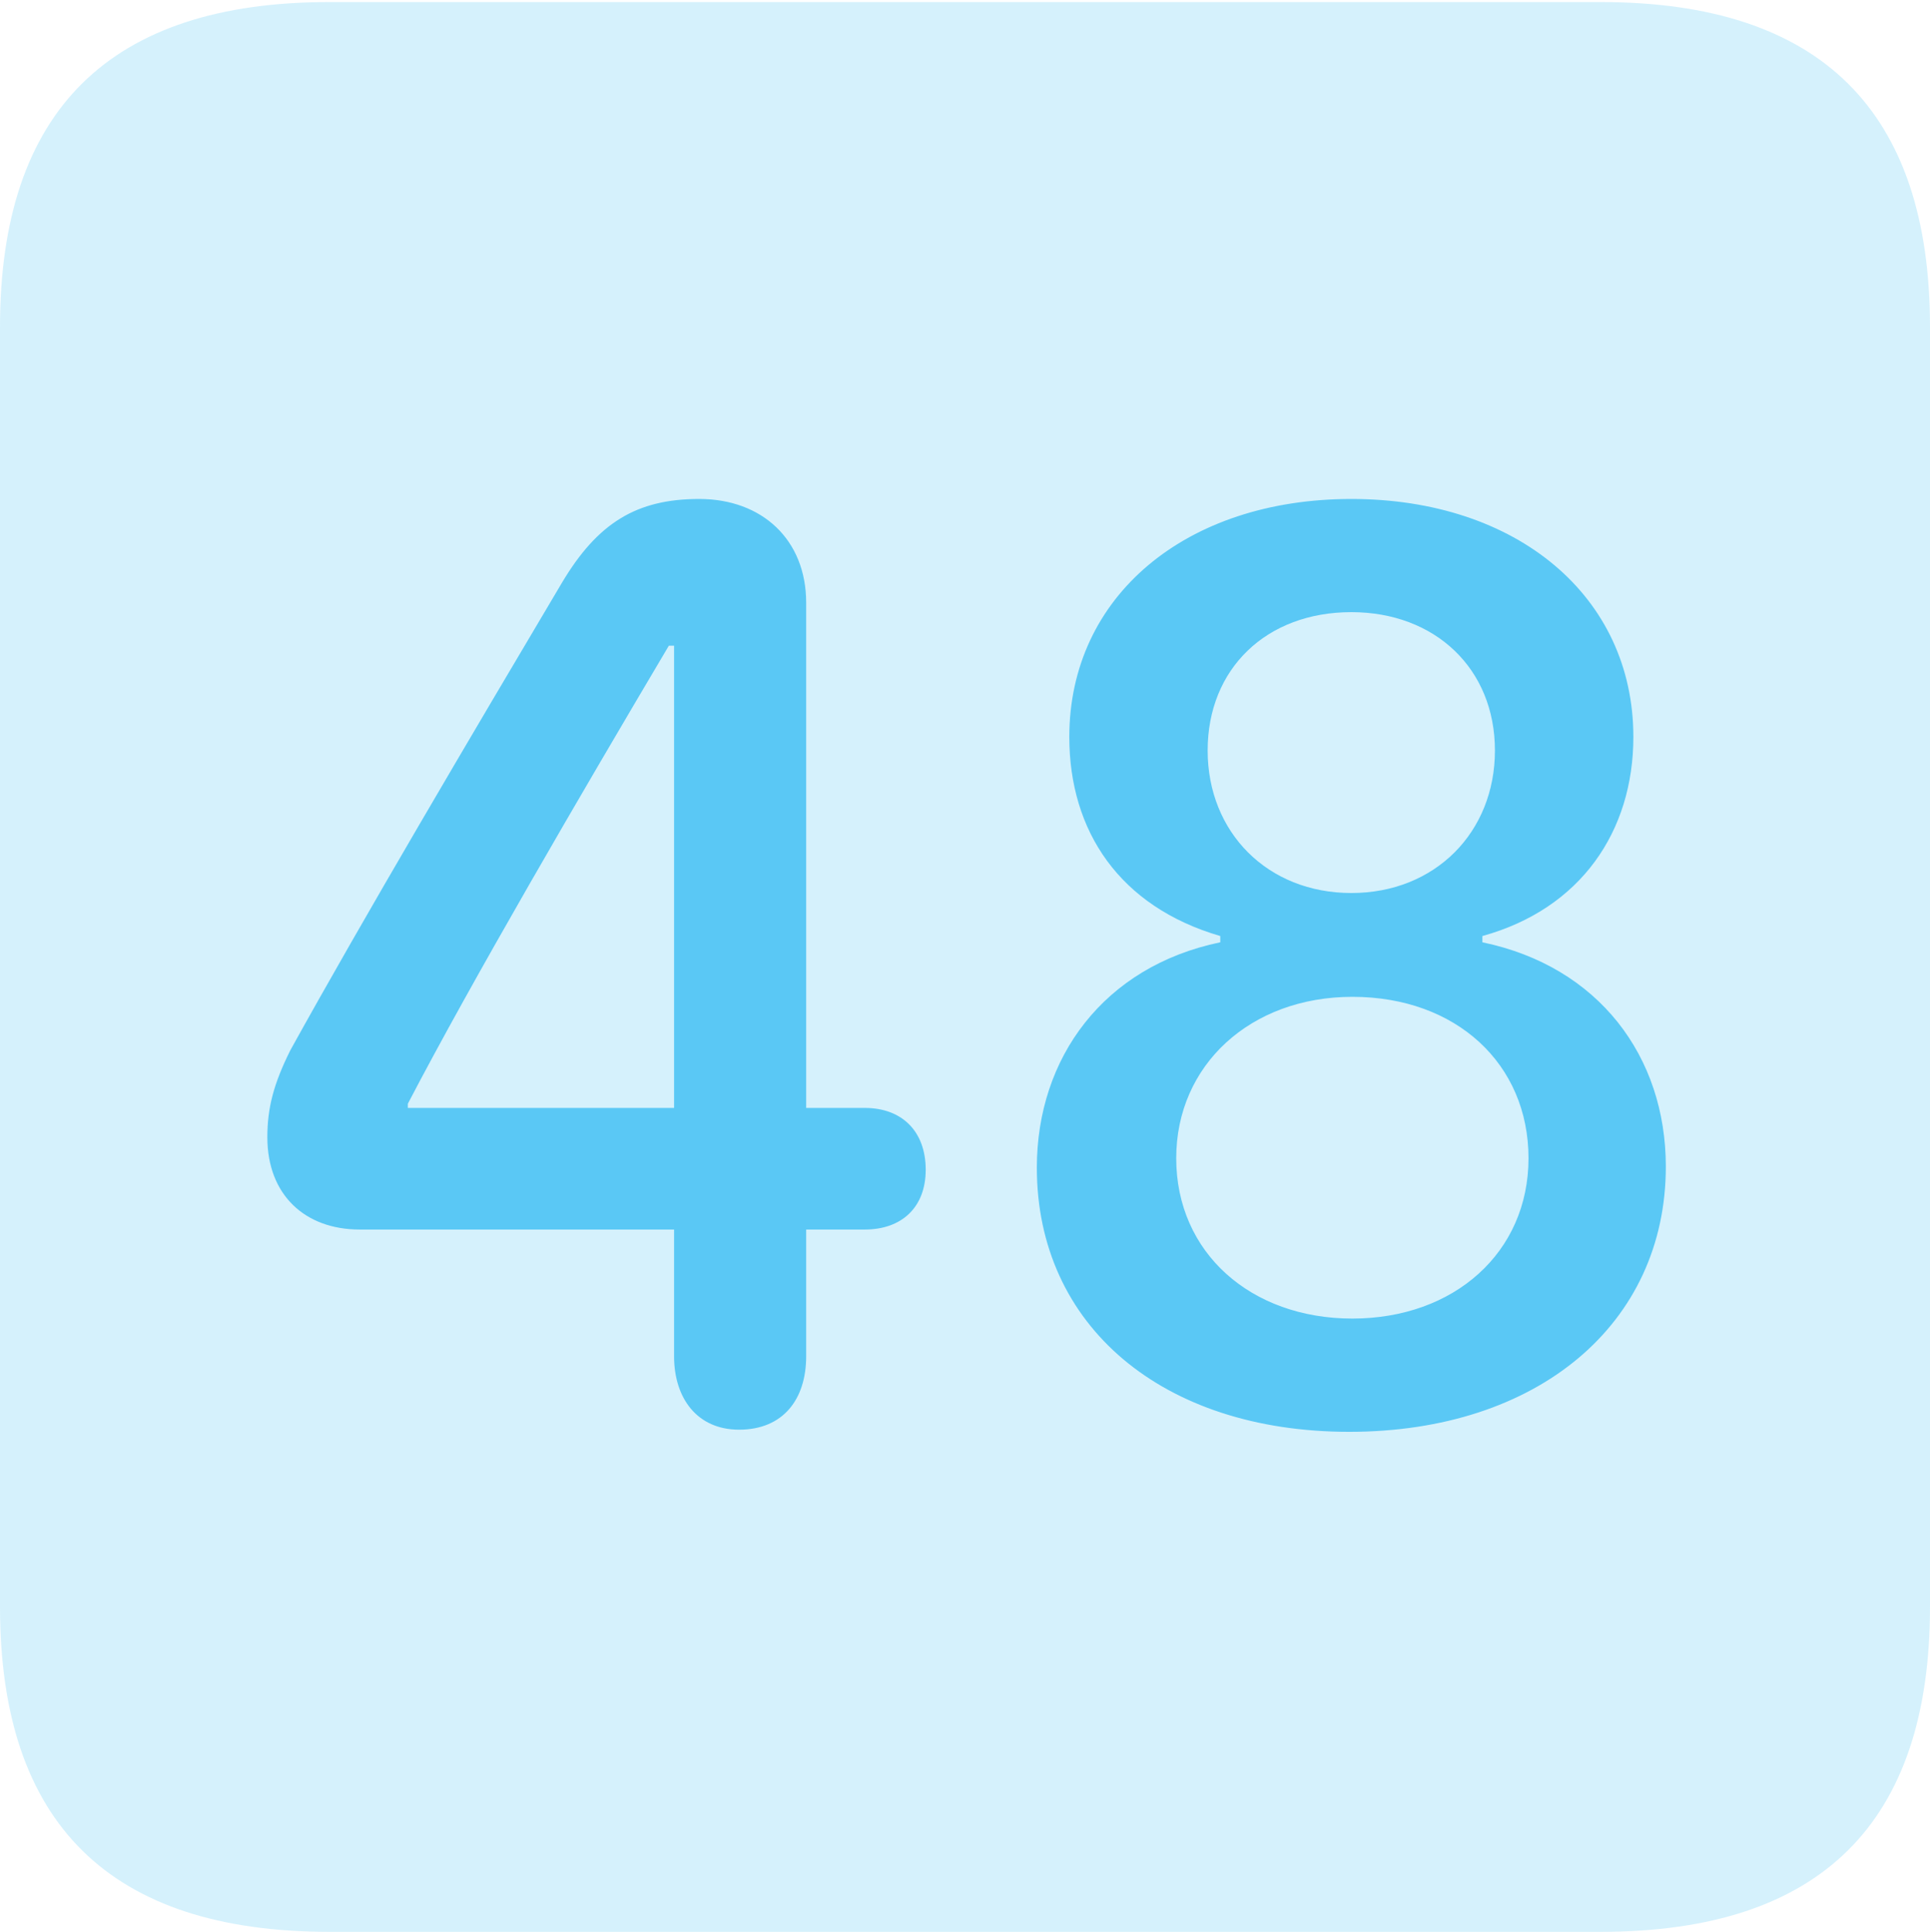 <?xml version="1.0" encoding="UTF-8"?>
<!--Generator: Apple Native CoreSVG 175.5-->
<!DOCTYPE svg
PUBLIC "-//W3C//DTD SVG 1.1//EN"
       "http://www.w3.org/Graphics/SVG/1.1/DTD/svg11.dtd">
<svg version="1.1" xmlns="http://www.w3.org/2000/svg" xmlns:xlink="http://www.w3.org/1999/xlink" width="22.473" height="22.498">
 <g>
  <rect height="22.498" opacity="0" width="22.473" x="0" y="0"/>
  <path d="M3.833 22.498L18.64 22.498C21.204 22.498 22.473 21.228 22.473 18.713L22.473 3.809C22.473 1.294 21.204 0.024 18.64 0.024L3.833 0.024C1.282 0.024 0 1.282 0 3.809L0 18.713C0 21.24 1.282 22.498 3.833 22.498Z" fill="#5ac8f5" fill-opacity="0.25"/>
  <path d="M8.606 16.65C8.118 16.65 7.849 16.284 7.849 15.796L7.849 14.319L4.187 14.319C3.552 14.319 3.113 13.916 3.113 13.245C3.113 12.903 3.186 12.622 3.381 12.231C4.224 10.706 5.493 8.557 6.543 6.787C6.958 6.091 7.41 5.811 8.142 5.811C8.875 5.811 9.387 6.287 9.387 7.019L9.387 12.903L10.071 12.903C10.498 12.903 10.779 13.171 10.779 13.623C10.779 14.062 10.498 14.319 10.071 14.319L9.387 14.319L9.387 15.796C9.387 16.296 9.119 16.65 8.606 16.65ZM7.849 12.903L7.849 7.52L7.788 7.52C6.775 9.229 5.493 11.426 4.749 12.854L4.749 12.903ZM15.71 16.675C13.538 16.675 12.073 15.442 12.073 13.599C12.073 12.317 12.854 11.255 14.209 10.974L14.209 10.901C13.037 10.559 12.451 9.68 12.451 8.582C12.451 6.946 13.806 5.811 15.735 5.811C17.664 5.811 19.019 6.946 19.019 8.582C19.019 9.68 18.408 10.584 17.261 10.901L17.261 10.974C18.616 11.255 19.397 12.305 19.397 13.586C19.397 15.418 17.908 16.675 15.71 16.675ZM15.747 15.356C16.931 15.356 17.798 14.587 17.798 13.489C17.798 12.39 16.956 11.609 15.747 11.609C14.563 11.609 13.696 12.402 13.696 13.489C13.696 14.587 14.563 15.356 15.747 15.356ZM15.735 10.4C16.711 10.4 17.407 9.692 17.407 8.74C17.407 7.788 16.711 7.129 15.735 7.129C14.746 7.129 14.062 7.788 14.062 8.74C14.062 9.692 14.758 10.4 15.735 10.4Z" fill="#5ac8f5"/>
 </g>
</svg>
